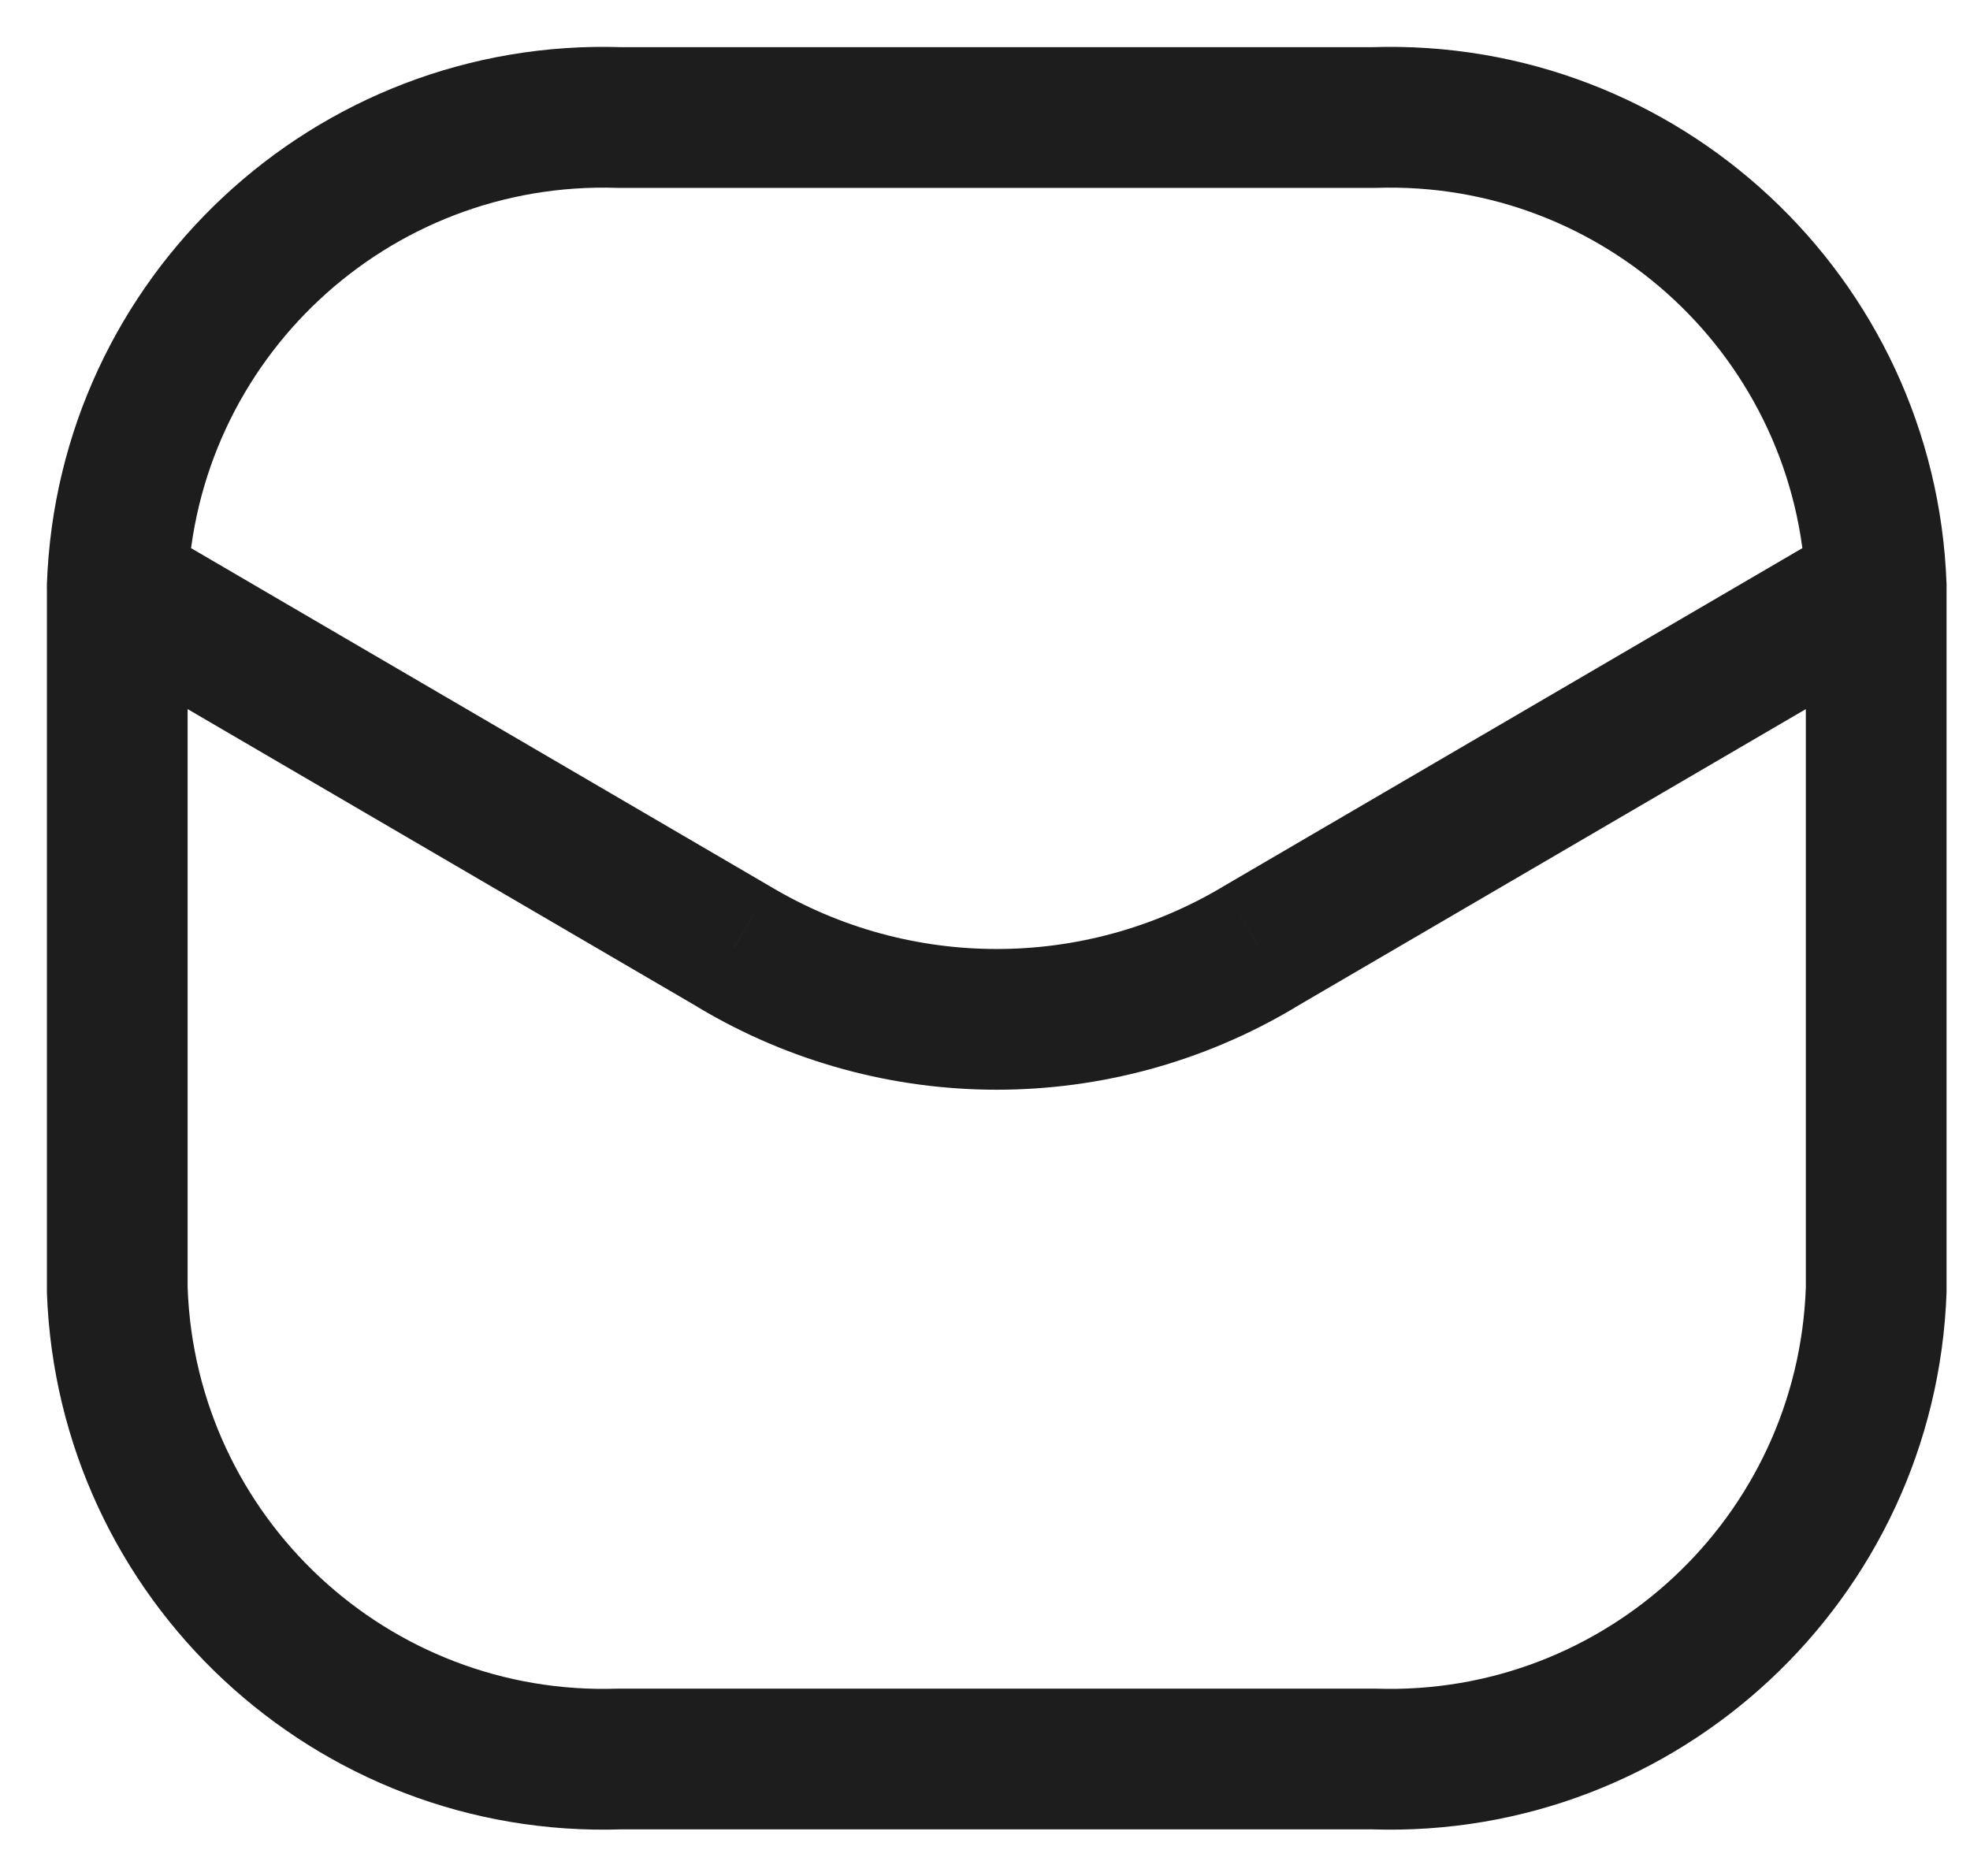 <svg width="21" height="20" viewBox="0 0 21 20" fill="none" xmlns="http://www.w3.org/2000/svg">
<path d="M19.25 6.28C19.265 6.694 19.613 7.017 20.027 7.002C20.441 6.988 20.764 6.64 20.75 6.226L19.25 6.28ZM14.643 1.253V2.003C14.651 2.003 14.659 2.003 14.668 2.003L14.643 1.253ZM6.607 1.253L6.582 2.003C6.591 2.003 6.599 2.003 6.607 2.003V1.253ZM0.5 6.226C0.486 6.64 0.809 6.988 1.223 7.002C1.637 7.017 1.985 6.694 2 6.28L0.5 6.226ZM20.75 6.253C20.75 5.839 20.414 5.503 20 5.503C19.586 5.503 19.25 5.839 19.25 6.253H20.75ZM20 13.753L20.75 13.78C20.75 13.771 20.75 13.762 20.75 13.753H20ZM14.643 18.753L14.668 18.003C14.659 18.003 14.651 18.003 14.643 18.003V18.753ZM6.607 18.753V18.003C6.599 18.003 6.591 18.003 6.582 18.003L6.607 18.753ZM1.25 13.753H0.5C0.5 13.762 0.5 13.771 0.5 13.78L1.25 13.753ZM2 6.253C2 5.839 1.664 5.503 1.25 5.503C0.836 5.503 0.5 5.839 0.5 6.253H2ZM20.378 6.901C20.736 6.692 20.857 6.232 20.648 5.875C20.439 5.517 19.979 5.396 19.622 5.605L20.378 6.901ZM13.42 10.097L13.042 9.449L13.036 9.453L13.42 10.097ZM7.83 10.097L8.215 9.453L8.208 9.449L7.83 10.097ZM1.628 5.605C1.271 5.396 0.811 5.517 0.602 5.875C0.393 6.232 0.514 6.692 0.872 6.901L1.628 5.605ZM20.75 6.226C20.633 2.954 17.89 0.394 14.617 0.503L14.668 2.003C17.113 1.921 19.163 3.834 19.25 6.28L20.75 6.226ZM14.643 0.503H6.607V2.003H14.643V0.503ZM6.633 0.503C3.36 0.394 0.617 2.954 0.5 6.226L2 6.28C2.087 3.834 4.137 1.921 6.582 2.003L6.633 0.503ZM19.25 6.253V13.753H20.75V6.253H19.25ZM19.25 13.726C19.163 16.172 17.113 18.085 14.668 18.003L14.617 19.503C17.89 19.612 20.633 17.052 20.75 13.78L19.25 13.726ZM14.643 18.003H6.607V19.503H14.643V18.003ZM6.582 18.003C4.137 18.085 2.087 16.172 2 13.726L0.5 13.78C0.617 17.052 3.36 19.612 6.633 19.503L6.582 18.003ZM2 13.753V6.253H0.5V13.753H2ZM19.622 5.605L13.042 9.449L13.798 10.744L20.378 6.901L19.622 5.605ZM13.036 9.453C11.551 10.339 9.699 10.339 8.215 9.453L7.445 10.741C9.404 11.91 11.846 11.91 13.805 10.741L13.036 9.453ZM8.208 9.449L1.628 5.605L0.872 6.901L7.452 10.744L8.208 9.449Z" fill="#1D1D1D"/>
</svg>
